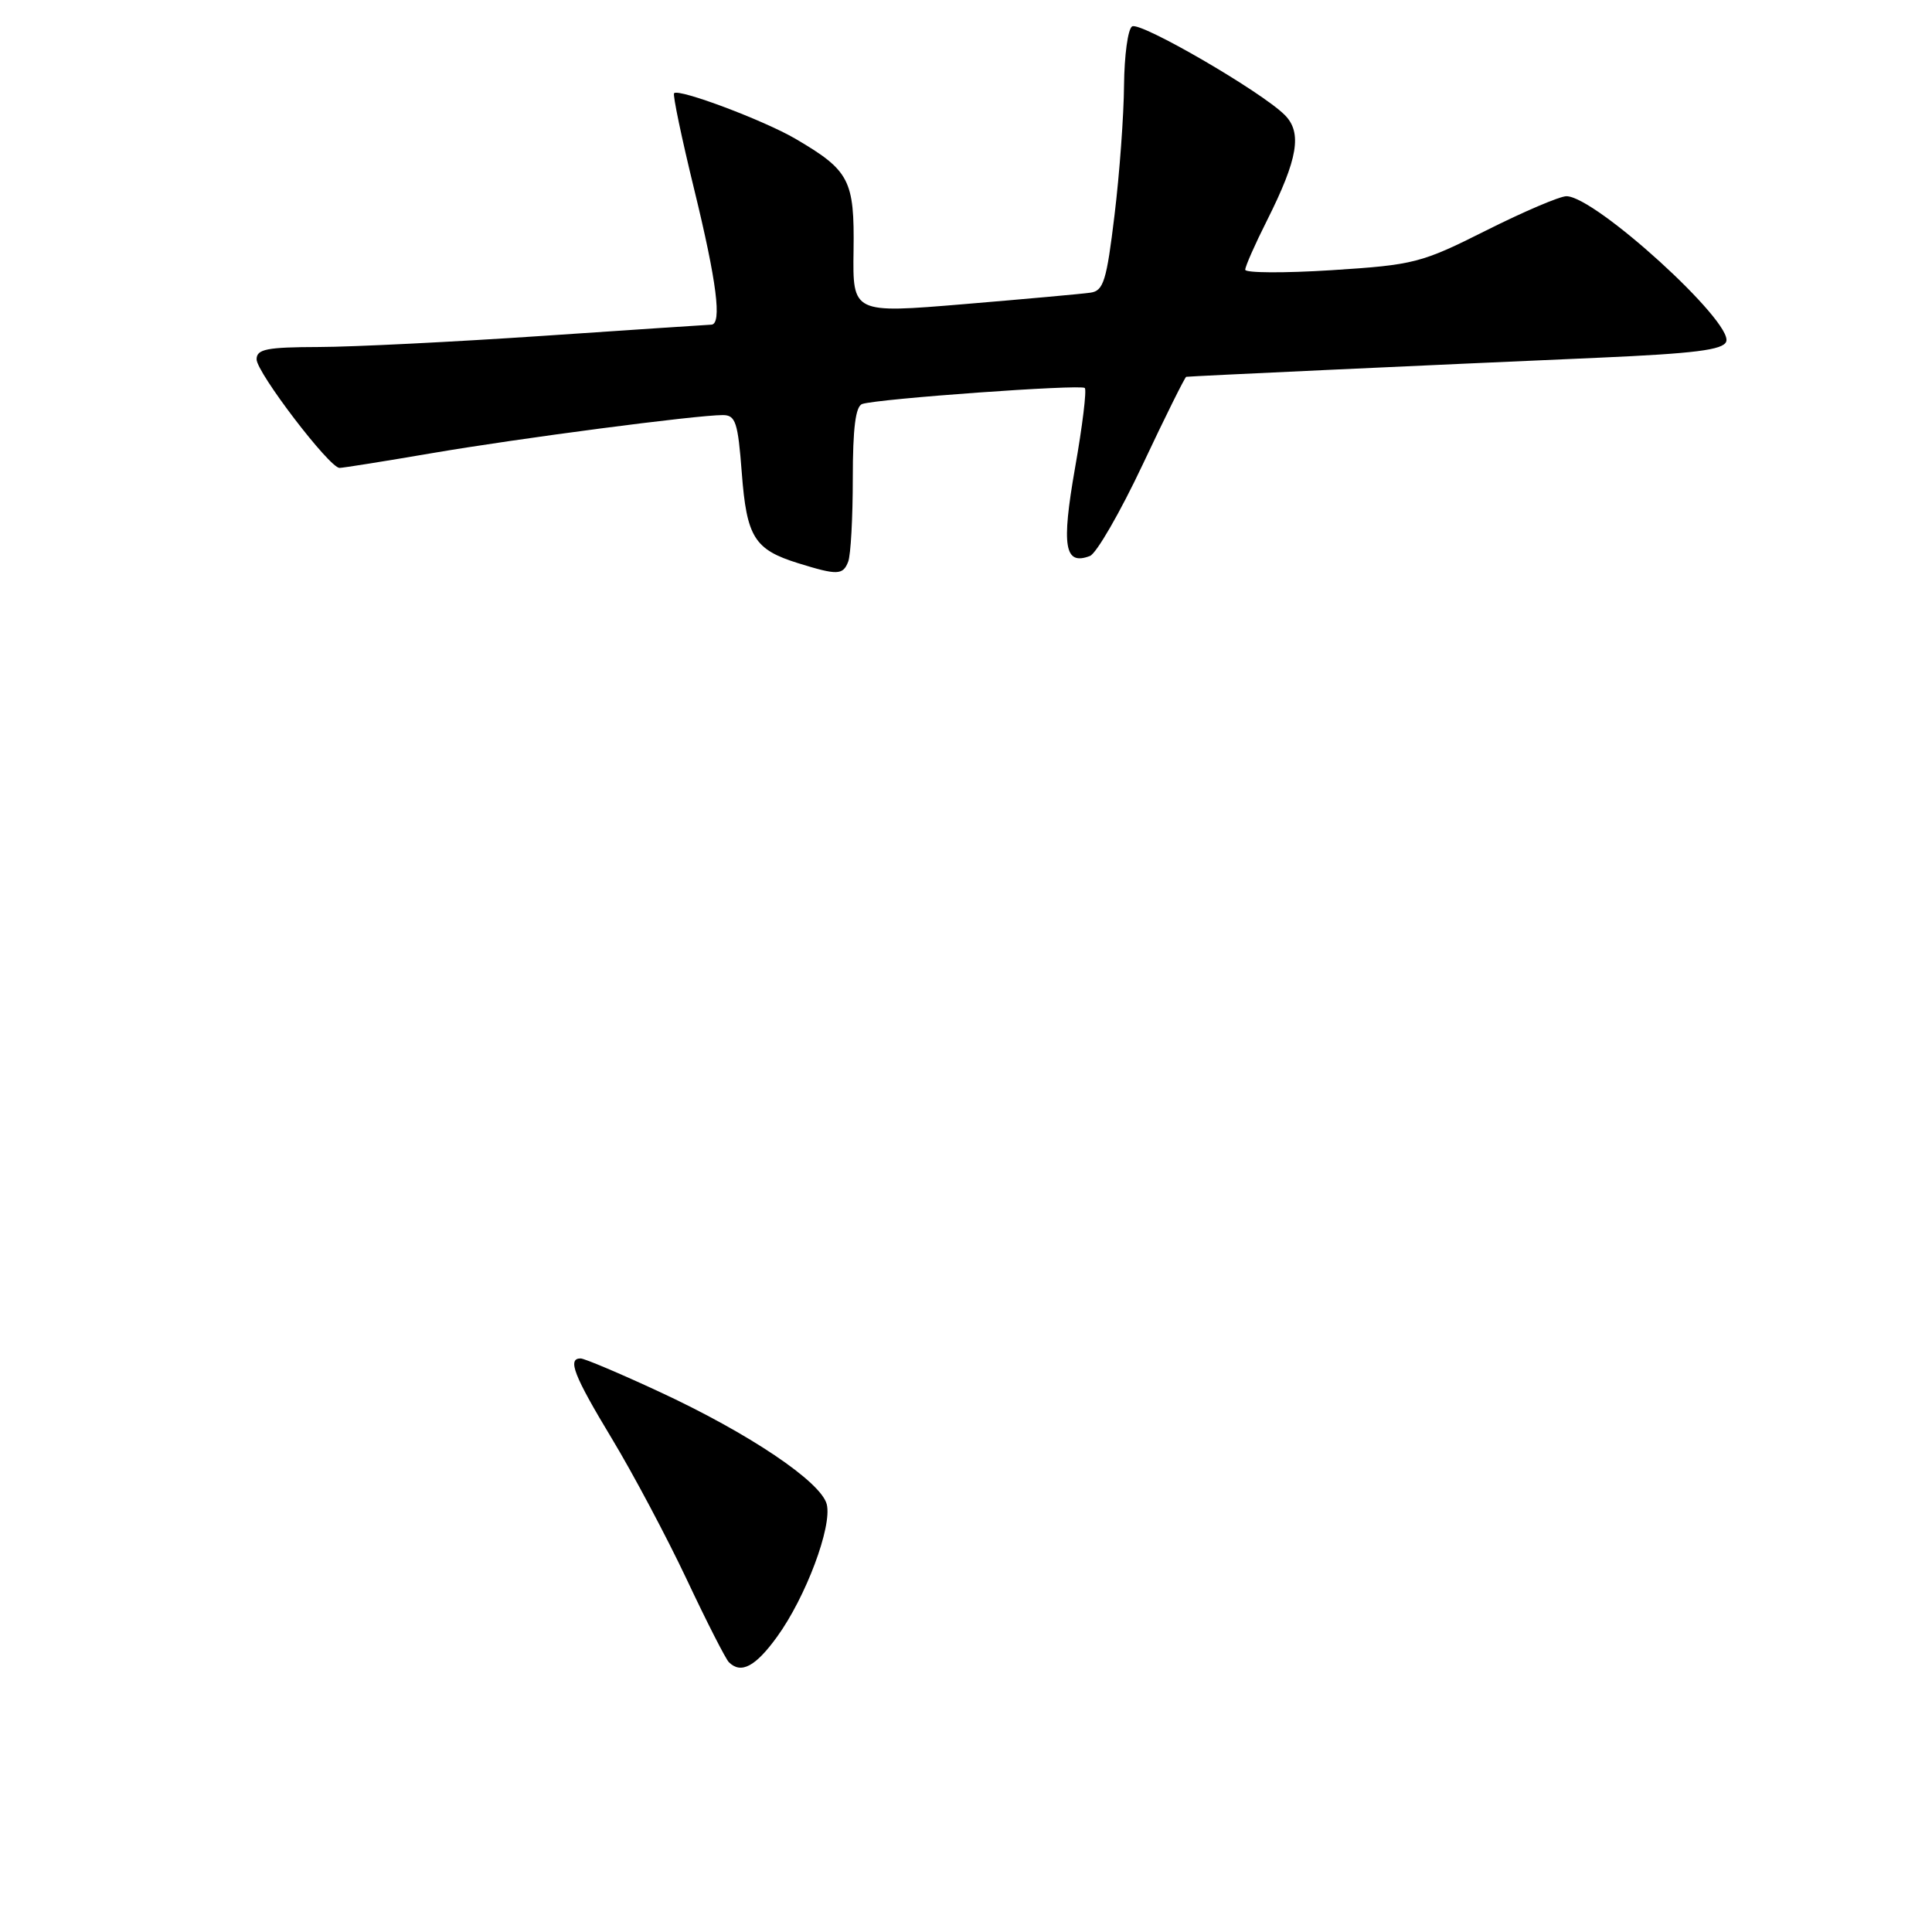 <?xml version="1.0" encoding="UTF-8" standalone="no"?>
<!DOCTYPE svg PUBLIC "-//W3C//DTD SVG 1.1//EN" "http://www.w3.org/Graphics/SVG/1.1/DTD/svg11.dtd" >
<svg xmlns="http://www.w3.org/2000/svg" xmlns:xlink="http://www.w3.org/1999/xlink" version="1.1" viewBox="0 0 256 256">
 <g >
 <path fill="currentColor"
d=" M 102.96 216.89 C 106.77 211.64 110.28 202.27 109.55 199.33 C 108.80 196.35 99.26 189.93 87.33 184.40 C 82.12 181.98 77.44 180.00 76.93 180.00 C 75.15 180.00 76.04 182.28 81.08 190.63 C 83.87 195.25 88.33 203.64 90.99 209.27 C 93.64 214.90 96.16 219.84 96.58 220.25 C 98.19 221.85 100.10 220.84 102.96 216.89 Z  M 112.39 74.42 C 112.73 73.55 113.00 68.58 113.00 63.39 C 113.00 56.71 113.37 53.82 114.25 53.53 C 116.39 52.83 143.23 50.90 143.74 51.41 C 144.01 51.68 143.43 56.44 142.45 61.99 C 140.62 72.43 141.05 74.96 144.42 73.67 C 145.28 73.34 148.43 67.88 151.42 61.54 C 154.41 55.19 157.01 49.97 157.18 49.93 C 157.57 49.85 189.28 48.38 211.84 47.40 C 224.53 46.84 228.31 46.37 228.73 45.27 C 229.71 42.70 211.36 26.00 207.56 26.00 C 206.68 26.00 201.90 28.04 196.94 30.53 C 188.32 34.86 187.39 35.10 176.46 35.80 C 170.16 36.20 165.00 36.17 165.00 35.74 C 165.00 35.30 166.29 32.37 167.88 29.22 C 171.99 21.03 172.57 17.57 170.23 15.23 C 167.13 12.13 151.09 2.82 150.01 3.50 C 149.45 3.84 148.98 7.35 148.94 11.31 C 148.91 15.26 148.35 23.00 147.68 28.50 C 146.63 37.23 146.22 38.54 144.49 38.78 C 143.39 38.94 135.86 39.62 127.74 40.30 C 112.98 41.53 112.98 41.53 113.10 33.21 C 113.23 23.85 112.58 22.60 105.42 18.40 C 101.24 15.95 89.96 11.71 89.32 12.35 C 89.12 12.55 90.32 18.28 91.98 25.08 C 94.98 37.36 95.69 42.98 94.25 43.02 C 93.84 43.03 83.83 43.70 72.00 44.50 C 60.17 45.30 46.79 45.97 42.25 45.98 C 35.35 46.00 34.00 46.26 34.00 47.61 C 34.00 49.35 43.65 62.00 44.99 62.00 C 45.43 62.00 50.91 61.13 57.15 60.06 C 68.71 58.08 92.25 55.00 95.77 55.00 C 97.47 55.00 97.78 55.94 98.29 62.65 C 98.94 71.19 99.95 72.82 105.77 74.63 C 110.96 76.24 111.70 76.22 112.39 74.42 Z "/>
</g>
</svg>